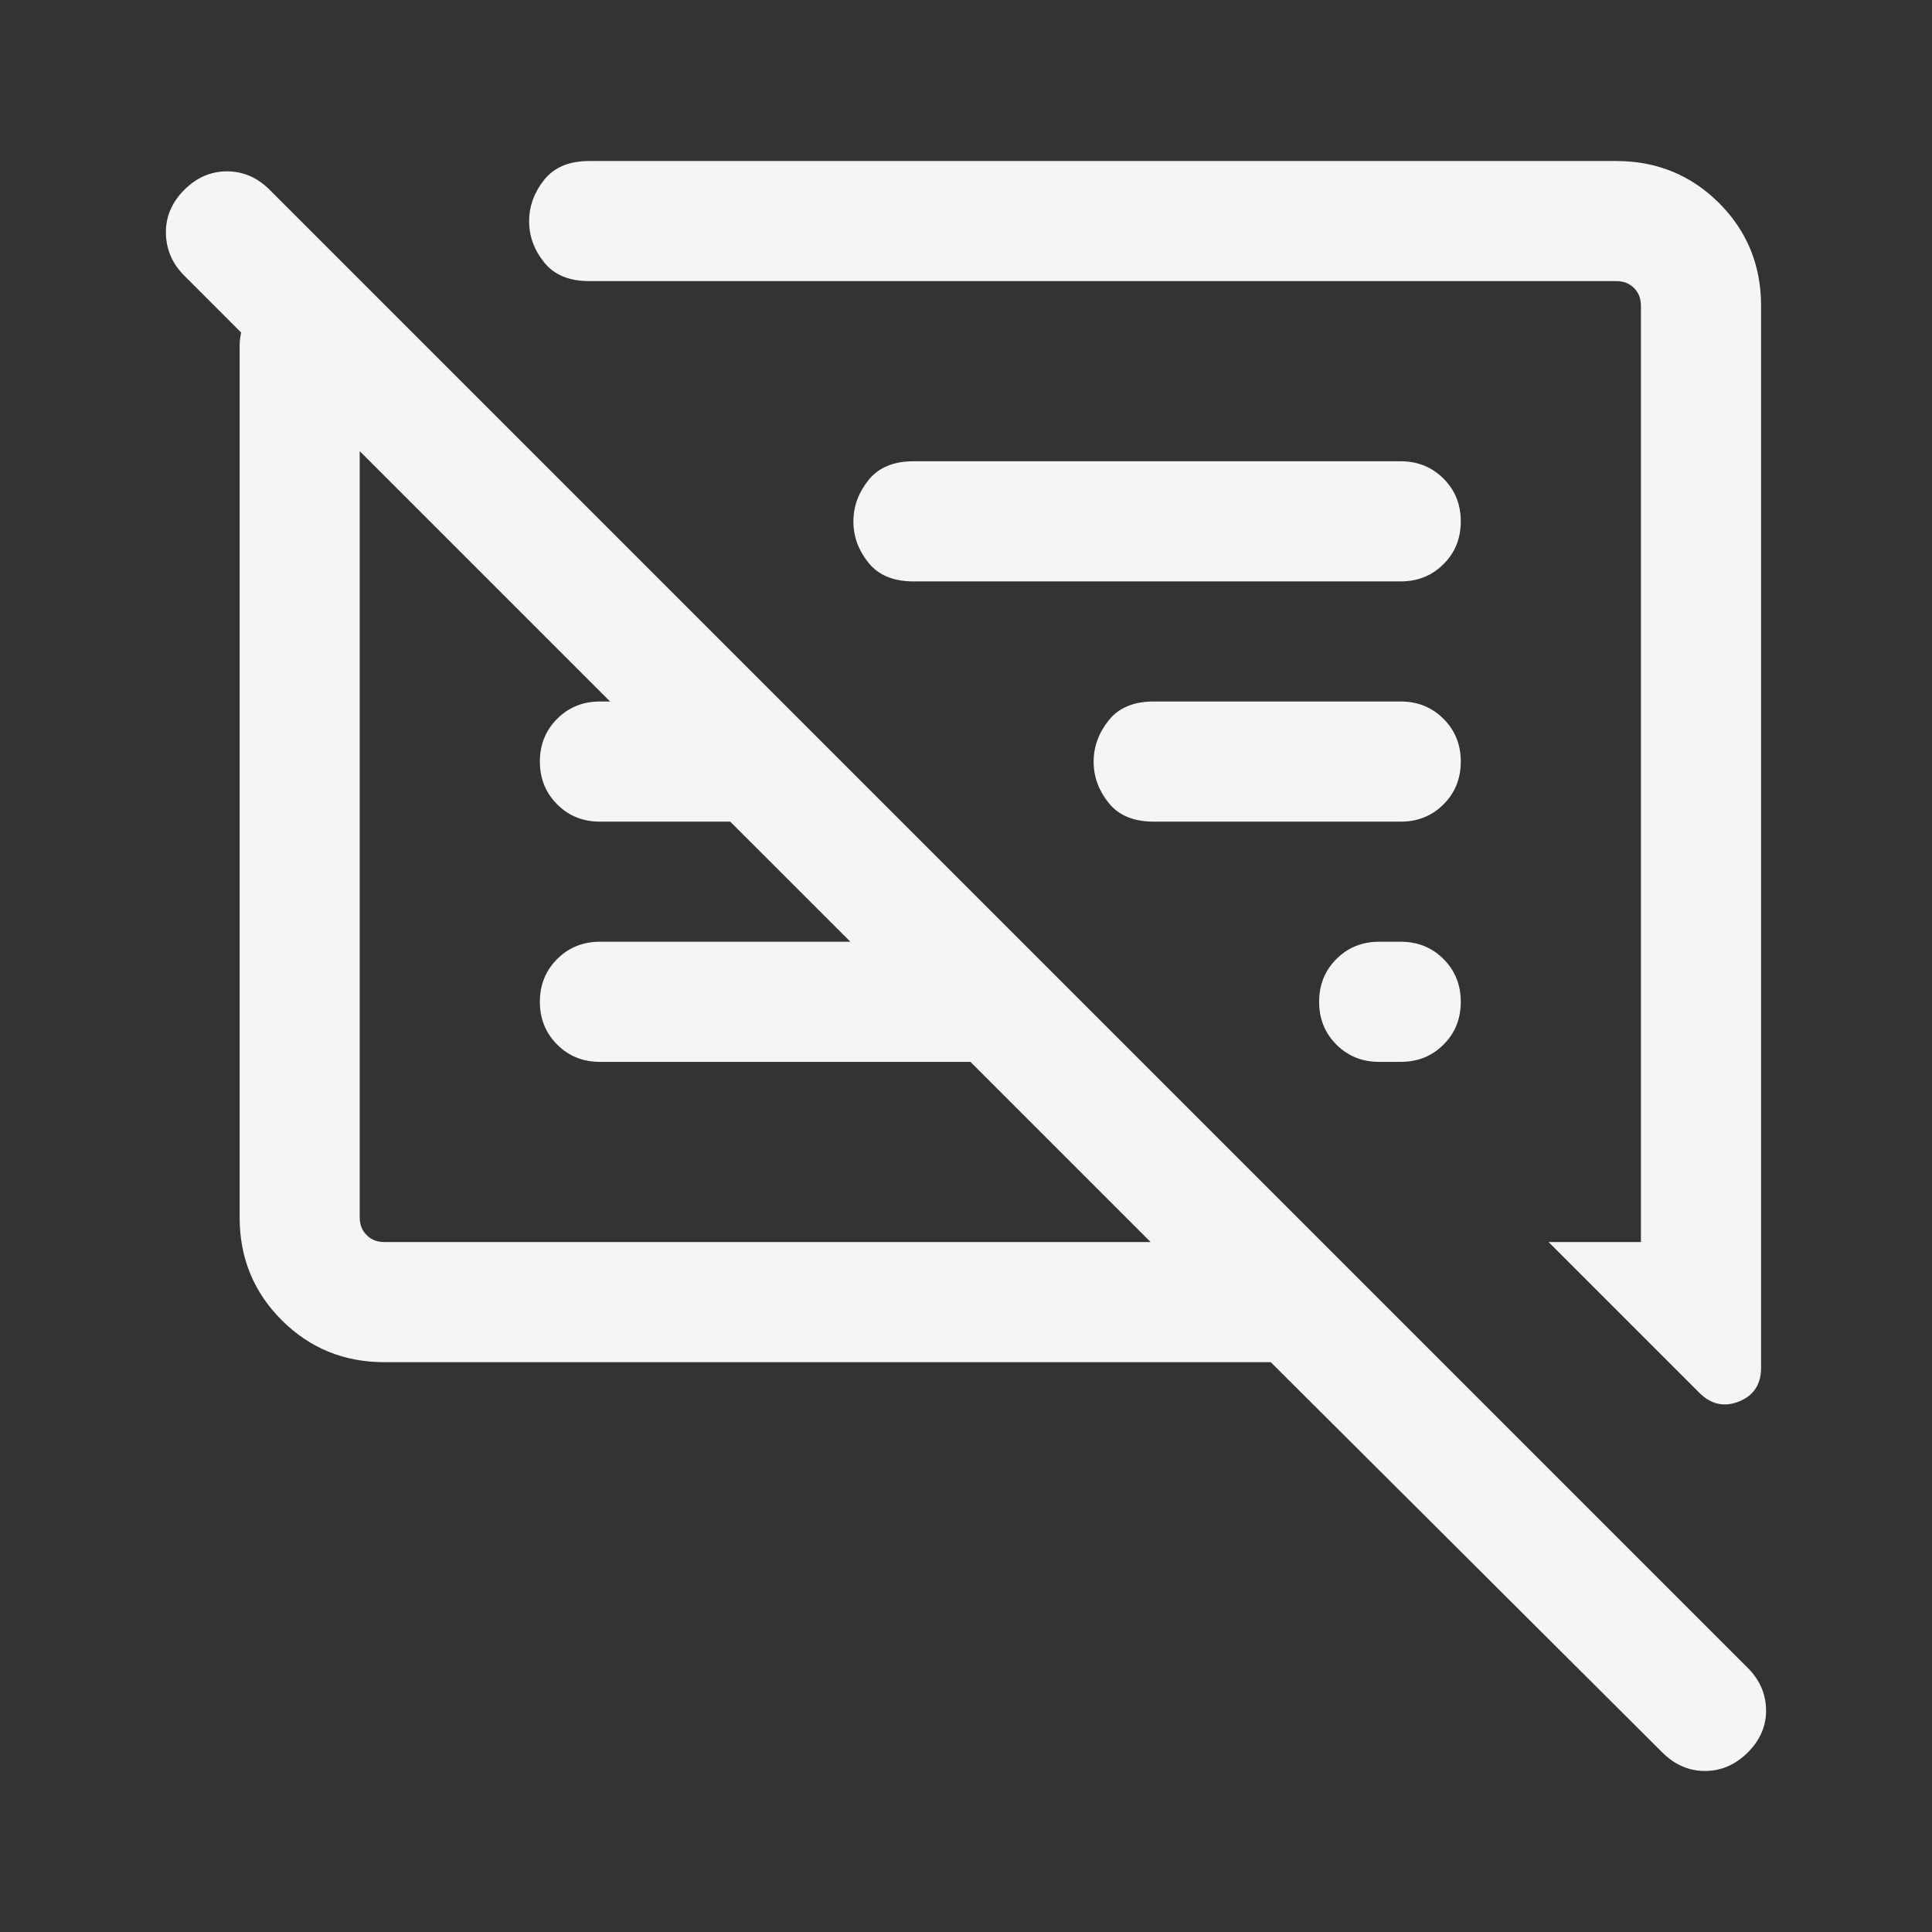 <svg width="32" height="32" viewBox="0 0 32 32" fill="none" xmlns="http://www.w3.org/2000/svg">
<rect x="0" y="0" width="32" height="32" fill="#333333" stroke="none"/>
<path d="M6.366 22.562C5.696 22.562 5.129 22.329 4.665 21.865C4.201 21.401 3.969 20.834 3.969 20.164V5.738C3.969 5.695 3.971 5.657 3.975 5.623C3.979 5.589 3.986 5.551 3.994 5.508L3.051 4.564C2.853 4.367 2.753 4.133 2.748 3.862C2.744 3.591 2.845 3.352 3.051 3.146C3.256 2.94 3.493 2.838 3.759 2.838C4.027 2.838 4.263 2.94 4.469 3.146L28.95 27.627C29.147 27.824 29.247 28.055 29.252 28.319C29.256 28.584 29.155 28.819 28.95 29.025C28.744 29.23 28.507 29.333 28.24 29.333C27.973 29.333 27.737 29.23 27.532 29.025L21.048 22.562H6.366ZM29.169 5.064V22.653C29.169 22.928 29.047 23.115 28.803 23.213C28.559 23.311 28.339 23.262 28.144 23.067L25.649 20.572H27.179V5.064C27.179 4.945 27.141 4.847 27.065 4.771C26.988 4.694 26.89 4.656 26.771 4.656H9.758C9.427 4.656 9.179 4.553 9.013 4.346C8.847 4.139 8.764 3.912 8.764 3.664C8.764 3.416 8.847 3.188 9.013 2.979C9.179 2.771 9.427 2.667 9.758 2.667H26.771C27.441 2.667 28.008 2.899 28.473 3.363C28.937 3.827 29.169 4.394 29.169 5.064ZM6.366 20.572H19.058L16.074 17.588H9.937C9.655 17.588 9.419 17.492 9.229 17.302C9.038 17.111 8.942 16.875 8.942 16.593C8.942 16.311 9.038 16.075 9.229 15.884C9.419 15.694 9.655 15.598 9.937 15.598H14.085L12.095 13.609H9.937C9.655 13.609 9.419 13.514 9.229 13.323C9.038 13.132 8.942 12.896 8.942 12.614C8.942 12.332 9.038 12.096 9.229 11.905C9.419 11.715 9.655 11.619 9.937 11.619H11.404V12.918L5.958 7.472V20.164C5.958 20.283 5.996 20.381 6.073 20.457C6.149 20.534 6.247 20.572 6.366 20.572ZM24.195 16.593C24.195 16.875 24.1 17.112 23.909 17.302C23.718 17.493 23.482 17.588 23.2 17.588H22.843C22.561 17.588 22.325 17.492 22.135 17.302C21.944 17.111 21.849 16.875 21.849 16.593C21.849 16.311 21.944 16.075 22.135 15.884C22.325 15.694 22.561 15.598 22.843 15.598H23.2C23.482 15.598 23.718 15.694 23.909 15.884C24.1 16.075 24.195 16.312 24.195 16.593ZM23.2 13.609H19.109C18.777 13.609 18.529 13.506 18.363 13.299C18.197 13.092 18.114 12.864 18.114 12.617C18.114 12.368 18.197 12.14 18.363 11.932C18.529 11.723 18.777 11.619 19.109 11.619H23.2C23.482 11.619 23.718 11.715 23.909 11.906C24.1 12.096 24.195 12.333 24.195 12.614C24.195 12.896 24.1 13.133 23.909 13.323C23.718 13.514 23.482 13.609 23.2 13.609ZM23.2 9.63H15.13C14.799 9.63 14.55 9.527 14.384 9.32C14.218 9.113 14.135 8.886 14.135 8.638C14.135 8.389 14.218 8.161 14.384 7.953C14.55 7.745 14.799 7.64 15.13 7.64H23.2C23.482 7.64 23.718 7.736 23.909 7.927C24.1 8.117 24.195 8.354 24.195 8.636C24.195 8.918 24.1 9.154 23.909 9.344C23.718 9.535 23.482 9.63 23.2 9.63Z" fill="#F5F5F4"/>
</svg>
